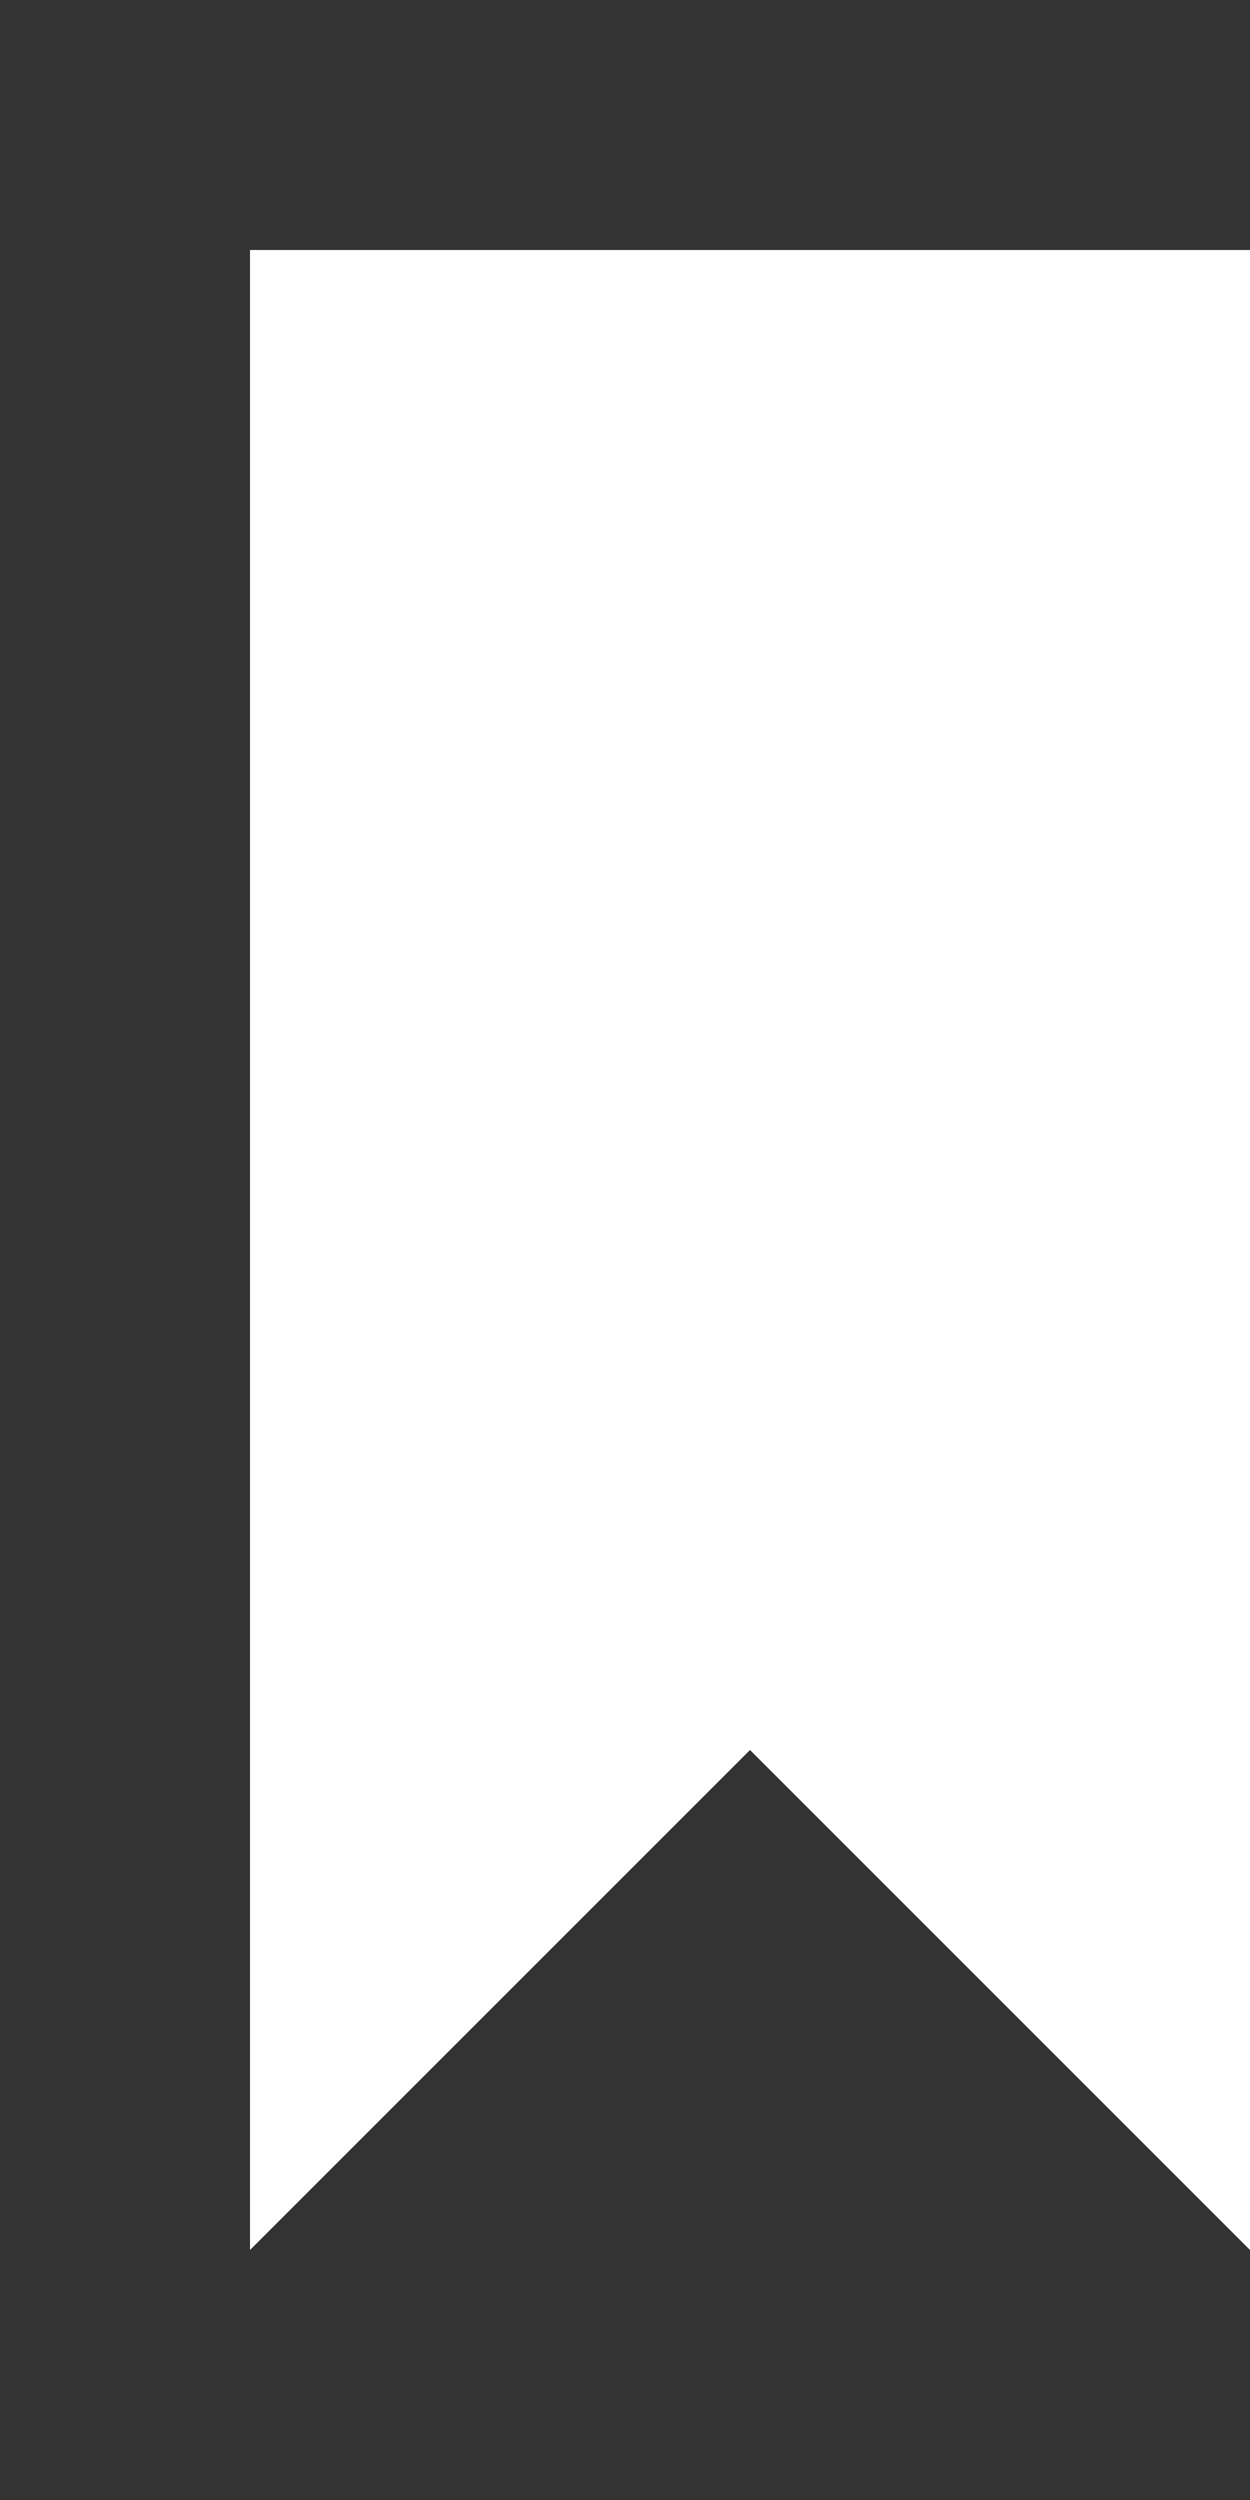<!-- Generated by IcoMoon.io -->
<svg version="1.1" xmlns="http://www.w3.org/2000/svg" width="20" height="40" viewBox="0 0 20 40">
<rect x="0" y="0" width="20" height="40" fill="#333333" stroke="none"/>
<title>mp-bookmark_fill-</title>
<path fill="#fff" d="M20 4v32l-8-8-8 8v-32z"></path>
</svg>
